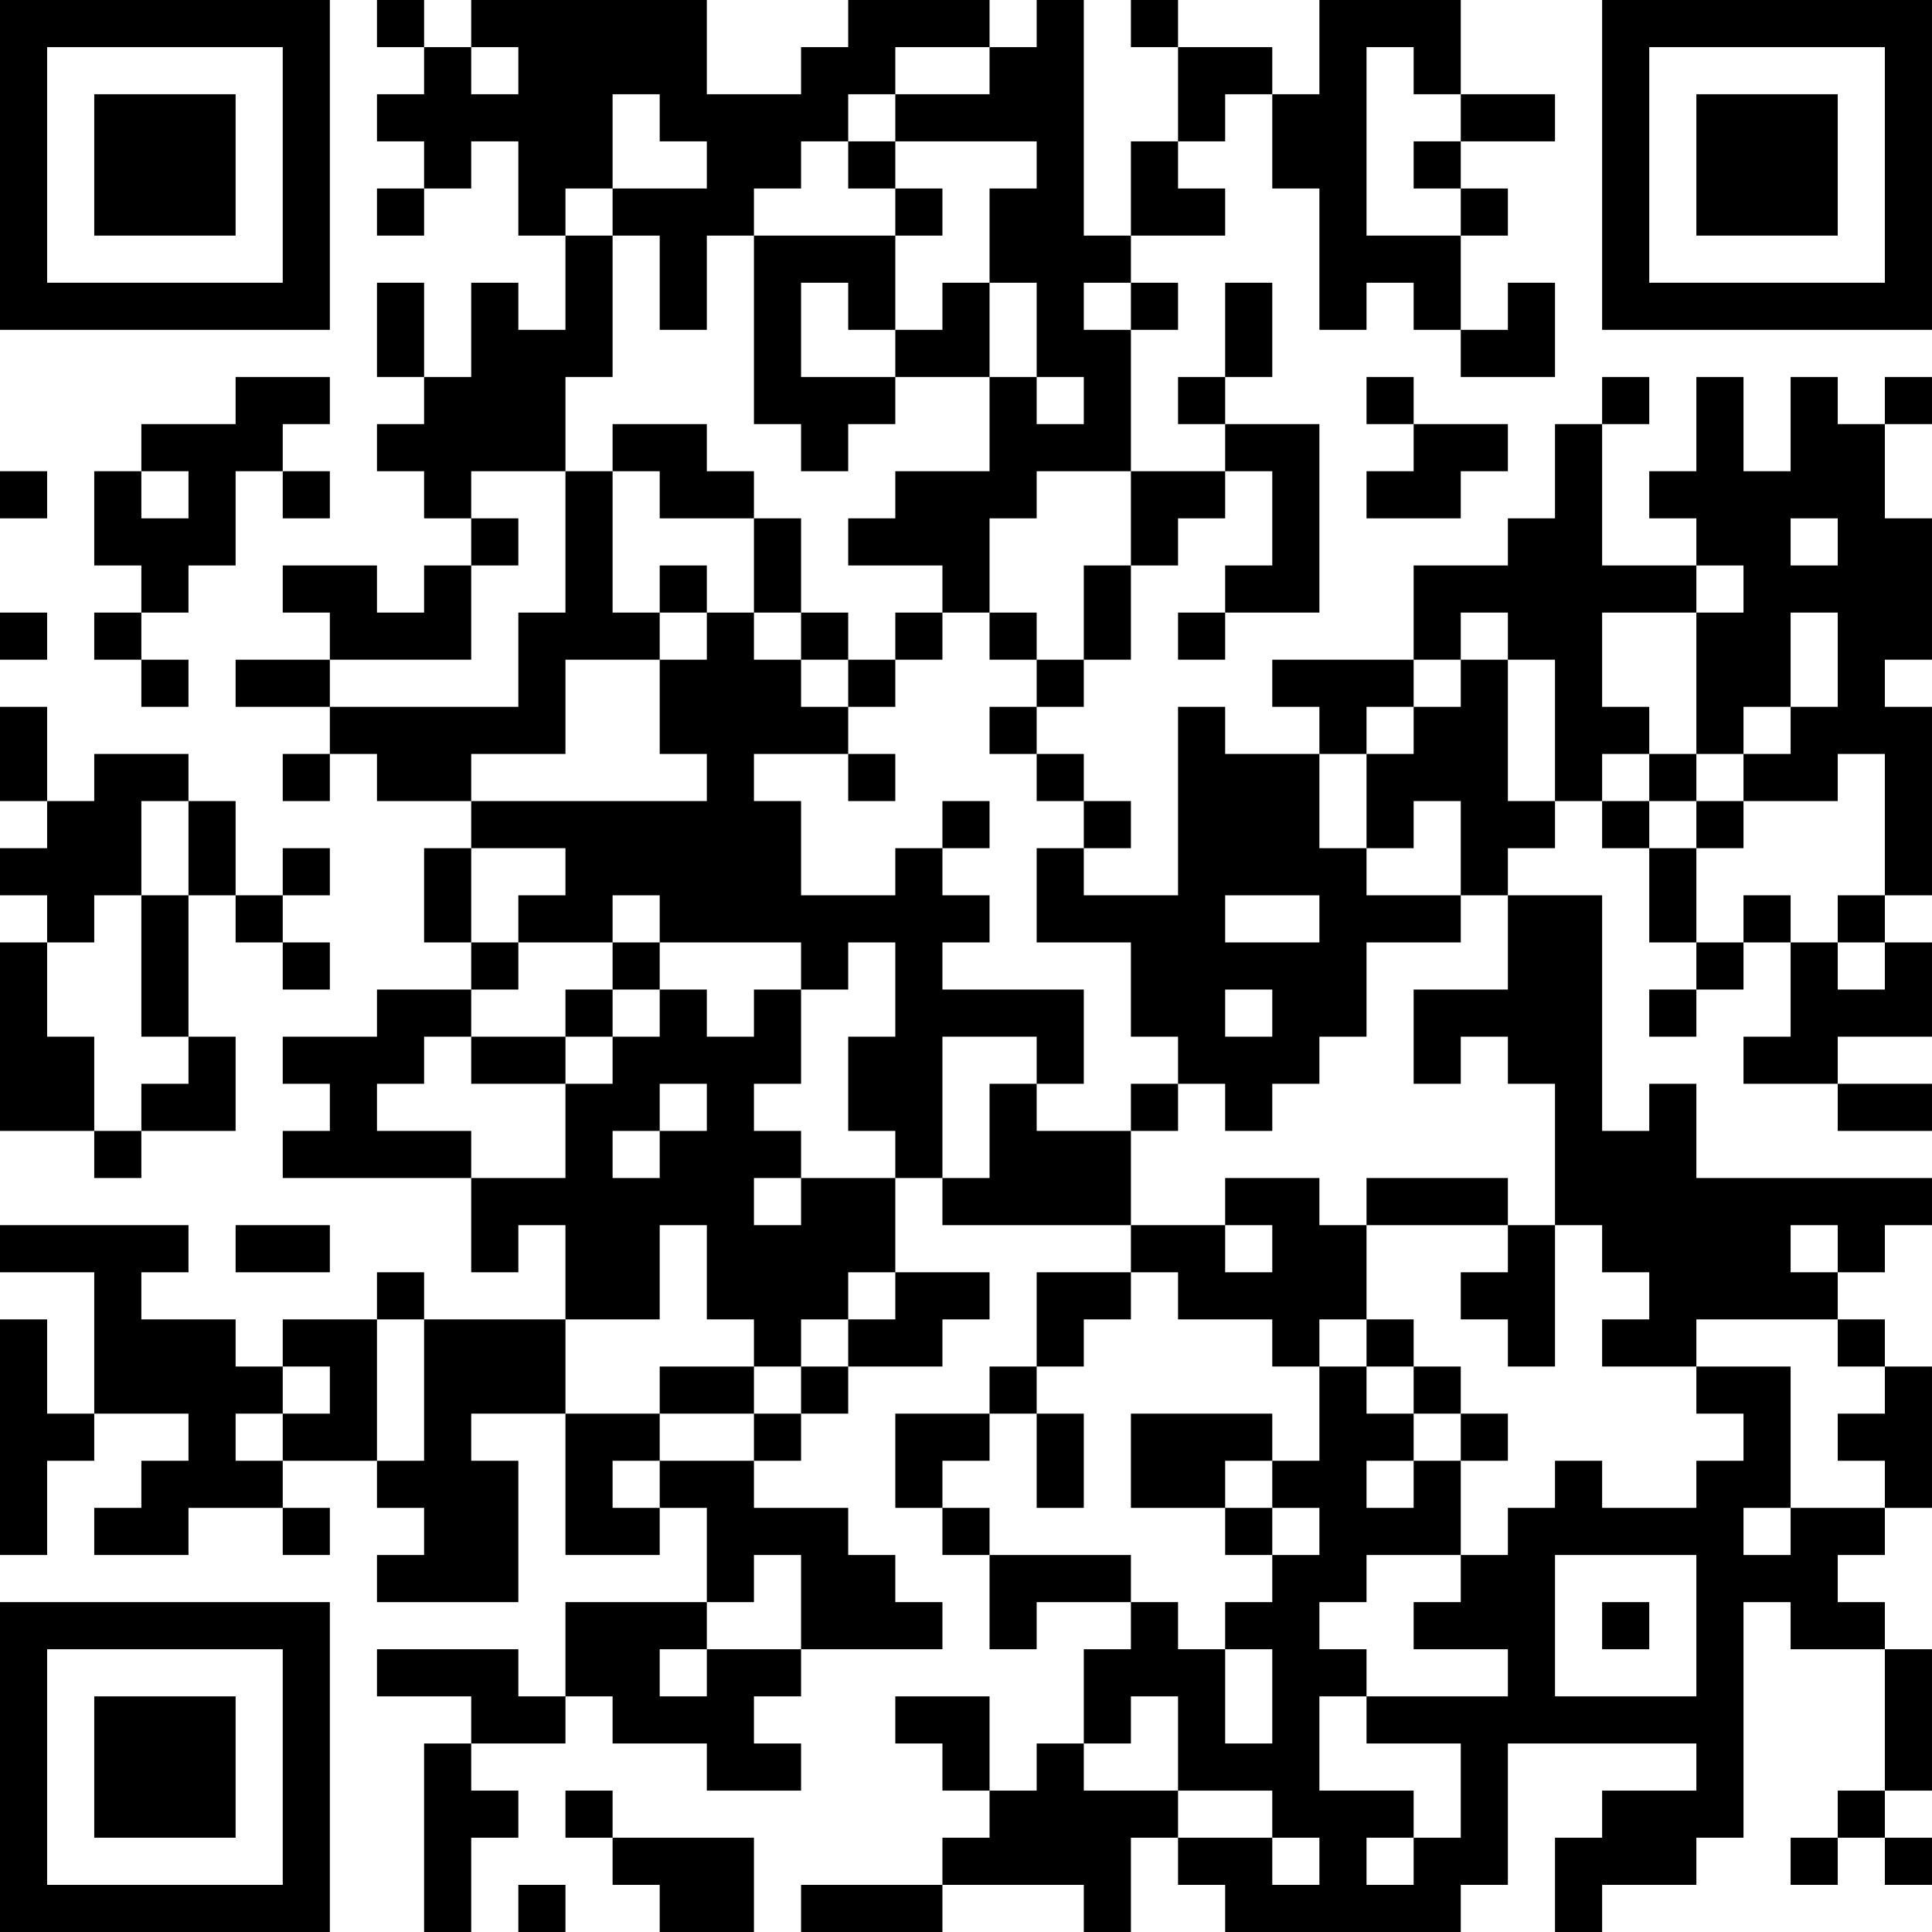 <?xml version="1.0" encoding="UTF-8"?>
<svg xmlns="http://www.w3.org/2000/svg" version="1.1" width="200" height="200" viewBox="0 0 200 200"><rect x="0" y="0" width="200" height="200" fill="#ffffff"/><g transform="scale(4.878)"><g transform="translate(0,0)"><path fill-rule="evenodd" d="M8 0L8 1L9 1L9 2L8 2L8 3L9 3L9 4L8 4L8 5L9 5L9 4L10 4L10 3L11 3L11 5L12 5L12 7L11 7L11 6L10 6L10 8L9 8L9 6L8 6L8 8L9 8L9 9L8 9L8 10L9 10L9 11L10 11L10 12L9 12L9 13L8 13L8 12L6 12L6 13L7 13L7 14L5 14L5 15L7 15L7 16L6 16L6 17L7 17L7 16L8 16L8 17L10 17L10 18L9 18L9 20L10 20L10 21L8 21L8 22L6 22L6 23L7 23L7 24L6 24L6 25L10 25L10 27L11 27L11 26L12 26L12 28L9 28L9 27L8 27L8 28L6 28L6 29L5 29L5 28L3 28L3 27L4 27L4 26L0 26L0 27L2 27L2 30L1 30L1 28L0 28L0 33L1 33L1 31L2 31L2 30L4 30L4 31L3 31L3 32L2 32L2 33L4 33L4 32L6 32L6 33L7 33L7 32L6 32L6 31L8 31L8 32L9 32L9 33L8 33L8 34L11 34L11 31L10 31L10 30L12 30L12 33L14 33L14 32L15 32L15 34L12 34L12 36L11 36L11 35L8 35L8 36L10 36L10 37L9 37L9 41L10 41L10 39L11 39L11 38L10 38L10 37L12 37L12 36L13 36L13 37L15 37L15 38L17 38L17 37L16 37L16 36L17 36L17 35L20 35L20 34L19 34L19 33L18 33L18 32L16 32L16 31L17 31L17 30L18 30L18 29L20 29L20 28L21 28L21 27L19 27L19 25L20 25L20 26L24 26L24 27L22 27L22 29L21 29L21 30L19 30L19 32L20 32L20 33L21 33L21 35L22 35L22 34L24 34L24 35L23 35L23 37L22 37L22 38L21 38L21 36L19 36L19 37L20 37L20 38L21 38L21 39L20 39L20 40L17 40L17 41L20 41L20 40L23 40L23 41L24 41L24 39L25 39L25 40L26 40L26 41L31 41L31 40L32 40L32 37L36 37L36 38L34 38L34 39L33 39L33 41L34 41L34 40L36 40L36 39L37 39L37 34L38 34L38 35L40 35L40 38L39 38L39 39L38 39L38 40L39 40L39 39L40 39L40 40L41 40L41 39L40 39L40 38L41 38L41 35L40 35L40 34L39 34L39 33L40 33L40 32L41 32L41 29L40 29L40 28L39 28L39 27L40 27L40 26L41 26L41 25L36 25L36 23L35 23L35 24L34 24L34 19L32 19L32 18L33 18L33 17L34 17L34 18L35 18L35 20L36 20L36 21L35 21L35 22L36 22L36 21L37 21L37 20L38 20L38 22L37 22L37 23L39 23L39 24L41 24L41 23L39 23L39 22L41 22L41 20L40 20L40 19L41 19L41 15L40 15L40 14L41 14L41 11L40 11L40 9L41 9L41 8L40 8L40 9L39 9L39 8L38 8L38 10L37 10L37 8L36 8L36 10L35 10L35 11L36 11L36 12L34 12L34 9L35 9L35 8L34 8L34 9L33 9L33 11L32 11L32 12L30 12L30 14L27 14L27 15L28 15L28 16L26 16L26 15L25 15L25 19L23 19L23 18L24 18L24 17L23 17L23 16L22 16L22 15L23 15L23 14L24 14L24 12L25 12L25 11L26 11L26 10L27 10L27 12L26 12L26 13L25 13L25 14L26 14L26 13L28 13L28 9L26 9L26 8L27 8L27 6L26 6L26 8L25 8L25 9L26 9L26 10L24 10L24 7L25 7L25 6L24 6L24 5L26 5L26 4L25 4L25 3L26 3L26 2L27 2L27 4L28 4L28 7L29 7L29 6L30 6L30 7L31 7L31 8L33 8L33 6L32 6L32 7L31 7L31 5L32 5L32 4L31 4L31 3L33 3L33 2L31 2L31 0L28 0L28 2L27 2L27 1L25 1L25 0L24 0L24 1L25 1L25 3L24 3L24 5L23 5L23 0L22 0L22 1L21 1L21 0L18 0L18 1L17 1L17 2L15 2L15 0L10 0L10 1L9 1L9 0ZM10 1L10 2L11 2L11 1ZM19 1L19 2L18 2L18 3L17 3L17 4L16 4L16 5L15 5L15 7L14 7L14 5L13 5L13 4L15 4L15 3L14 3L14 2L13 2L13 4L12 4L12 5L13 5L13 8L12 8L12 10L10 10L10 11L11 11L11 12L10 12L10 14L7 14L7 15L11 15L11 13L12 13L12 10L13 10L13 13L14 13L14 14L12 14L12 16L10 16L10 17L15 17L15 16L14 16L14 14L15 14L15 13L16 13L16 14L17 14L17 15L18 15L18 16L16 16L16 17L17 17L17 19L19 19L19 18L20 18L20 19L21 19L21 20L20 20L20 21L23 21L23 23L22 23L22 22L20 22L20 25L21 25L21 23L22 23L22 24L24 24L24 26L26 26L26 27L27 27L27 26L26 26L26 25L28 25L28 26L29 26L29 28L28 28L28 29L27 29L27 28L25 28L25 27L24 27L24 28L23 28L23 29L22 29L22 30L21 30L21 31L20 31L20 32L21 32L21 33L24 33L24 34L25 34L25 35L26 35L26 37L27 37L27 35L26 35L26 34L27 34L27 33L28 33L28 32L27 32L27 31L28 31L28 29L29 29L29 30L30 30L30 31L29 31L29 32L30 32L30 31L31 31L31 33L29 33L29 34L28 34L28 35L29 35L29 36L28 36L28 38L30 38L30 39L29 39L29 40L30 40L30 39L31 39L31 37L29 37L29 36L32 36L32 35L30 35L30 34L31 34L31 33L32 33L32 32L33 32L33 31L34 31L34 32L36 32L36 31L37 31L37 30L36 30L36 29L38 29L38 32L37 32L37 33L38 33L38 32L40 32L40 31L39 31L39 30L40 30L40 29L39 29L39 28L36 28L36 29L34 29L34 28L35 28L35 27L34 27L34 26L33 26L33 23L32 23L32 22L31 22L31 23L30 23L30 21L32 21L32 19L31 19L31 17L30 17L30 18L29 18L29 16L30 16L30 15L31 15L31 14L32 14L32 17L33 17L33 14L32 14L32 13L31 13L31 14L30 14L30 15L29 15L29 16L28 16L28 18L29 18L29 19L31 19L31 20L29 20L29 22L28 22L28 23L27 23L27 24L26 24L26 23L25 23L25 22L24 22L24 20L22 20L22 18L23 18L23 17L22 17L22 16L21 16L21 15L22 15L22 14L23 14L23 12L24 12L24 10L22 10L22 11L21 11L21 13L20 13L20 12L18 12L18 11L19 11L19 10L21 10L21 8L22 8L22 9L23 9L23 8L22 8L22 6L21 6L21 4L22 4L22 3L19 3L19 2L21 2L21 1ZM29 1L29 5L31 5L31 4L30 4L30 3L31 3L31 2L30 2L30 1ZM18 3L18 4L19 4L19 5L16 5L16 9L17 9L17 10L18 10L18 9L19 9L19 8L21 8L21 6L20 6L20 7L19 7L19 5L20 5L20 4L19 4L19 3ZM17 6L17 8L19 8L19 7L18 7L18 6ZM23 6L23 7L24 7L24 6ZM5 8L5 9L3 9L3 10L2 10L2 12L3 12L3 13L2 13L2 14L3 14L3 15L4 15L4 14L3 14L3 13L4 13L4 12L5 12L5 10L6 10L6 11L7 11L7 10L6 10L6 9L7 9L7 8ZM29 8L29 9L30 9L30 10L29 10L29 11L31 11L31 10L32 10L32 9L30 9L30 8ZM13 9L13 10L14 10L14 11L16 11L16 13L17 13L17 14L18 14L18 15L19 15L19 14L20 14L20 13L19 13L19 14L18 14L18 13L17 13L17 11L16 11L16 10L15 10L15 9ZM0 10L0 11L1 11L1 10ZM3 10L3 11L4 11L4 10ZM38 11L38 12L39 12L39 11ZM14 12L14 13L15 13L15 12ZM36 12L36 13L34 13L34 15L35 15L35 16L34 16L34 17L35 17L35 18L36 18L36 20L37 20L37 19L38 19L38 20L39 20L39 21L40 21L40 20L39 20L39 19L40 19L40 16L39 16L39 17L37 17L37 16L38 16L38 15L39 15L39 13L38 13L38 15L37 15L37 16L36 16L36 13L37 13L37 12ZM0 13L0 14L1 14L1 13ZM21 13L21 14L22 14L22 13ZM0 15L0 17L1 17L1 18L0 18L0 19L1 19L1 20L0 20L0 24L2 24L2 25L3 25L3 24L5 24L5 22L4 22L4 19L5 19L5 20L6 20L6 21L7 21L7 20L6 20L6 19L7 19L7 18L6 18L6 19L5 19L5 17L4 17L4 16L2 16L2 17L1 17L1 15ZM18 16L18 17L19 17L19 16ZM35 16L35 17L36 17L36 18L37 18L37 17L36 17L36 16ZM3 17L3 19L2 19L2 20L1 20L1 22L2 22L2 24L3 24L3 23L4 23L4 22L3 22L3 19L4 19L4 17ZM20 17L20 18L21 18L21 17ZM10 18L10 20L11 20L11 21L10 21L10 22L9 22L9 23L8 23L8 24L10 24L10 25L12 25L12 23L13 23L13 22L14 22L14 21L15 21L15 22L16 22L16 21L17 21L17 23L16 23L16 24L17 24L17 25L16 25L16 26L17 26L17 25L19 25L19 24L18 24L18 22L19 22L19 20L18 20L18 21L17 21L17 20L14 20L14 19L13 19L13 20L11 20L11 19L12 19L12 18ZM26 19L26 20L28 20L28 19ZM13 20L13 21L12 21L12 22L10 22L10 23L12 23L12 22L13 22L13 21L14 21L14 20ZM26 21L26 22L27 22L27 21ZM14 23L14 24L13 24L13 25L14 25L14 24L15 24L15 23ZM24 23L24 24L25 24L25 23ZM29 25L29 26L32 26L32 27L31 27L31 28L32 28L32 29L33 29L33 26L32 26L32 25ZM5 26L5 27L7 27L7 26ZM14 26L14 28L12 28L12 30L14 30L14 31L13 31L13 32L14 32L14 31L16 31L16 30L17 30L17 29L18 29L18 28L19 28L19 27L18 27L18 28L17 28L17 29L16 29L16 28L15 28L15 26ZM38 26L38 27L39 27L39 26ZM8 28L8 31L9 31L9 28ZM29 28L29 29L30 29L30 30L31 30L31 31L32 31L32 30L31 30L31 29L30 29L30 28ZM6 29L6 30L5 30L5 31L6 31L6 30L7 30L7 29ZM14 29L14 30L16 30L16 29ZM22 30L22 32L23 32L23 30ZM24 30L24 32L26 32L26 33L27 33L27 32L26 32L26 31L27 31L27 30ZM16 33L16 34L15 34L15 35L14 35L14 36L15 36L15 35L17 35L17 33ZM33 33L33 36L36 36L36 33ZM34 34L34 35L35 35L35 34ZM24 36L24 37L23 37L23 38L25 38L25 39L27 39L27 40L28 40L28 39L27 39L27 38L25 38L25 36ZM12 38L12 39L13 39L13 40L14 40L14 41L16 41L16 39L13 39L13 38ZM11 40L11 41L12 41L12 40ZM0 0L0 7L7 7L7 0ZM1 1L1 6L6 6L6 1ZM2 2L2 5L5 5L5 2ZM34 0L34 7L41 7L41 0ZM35 1L35 6L40 6L40 1ZM36 2L36 5L39 5L39 2ZM0 34L0 41L7 41L7 34ZM1 35L1 40L6 40L6 35ZM2 36L2 39L5 39L5 36Z" fill="#000000"/></g></g></svg>
